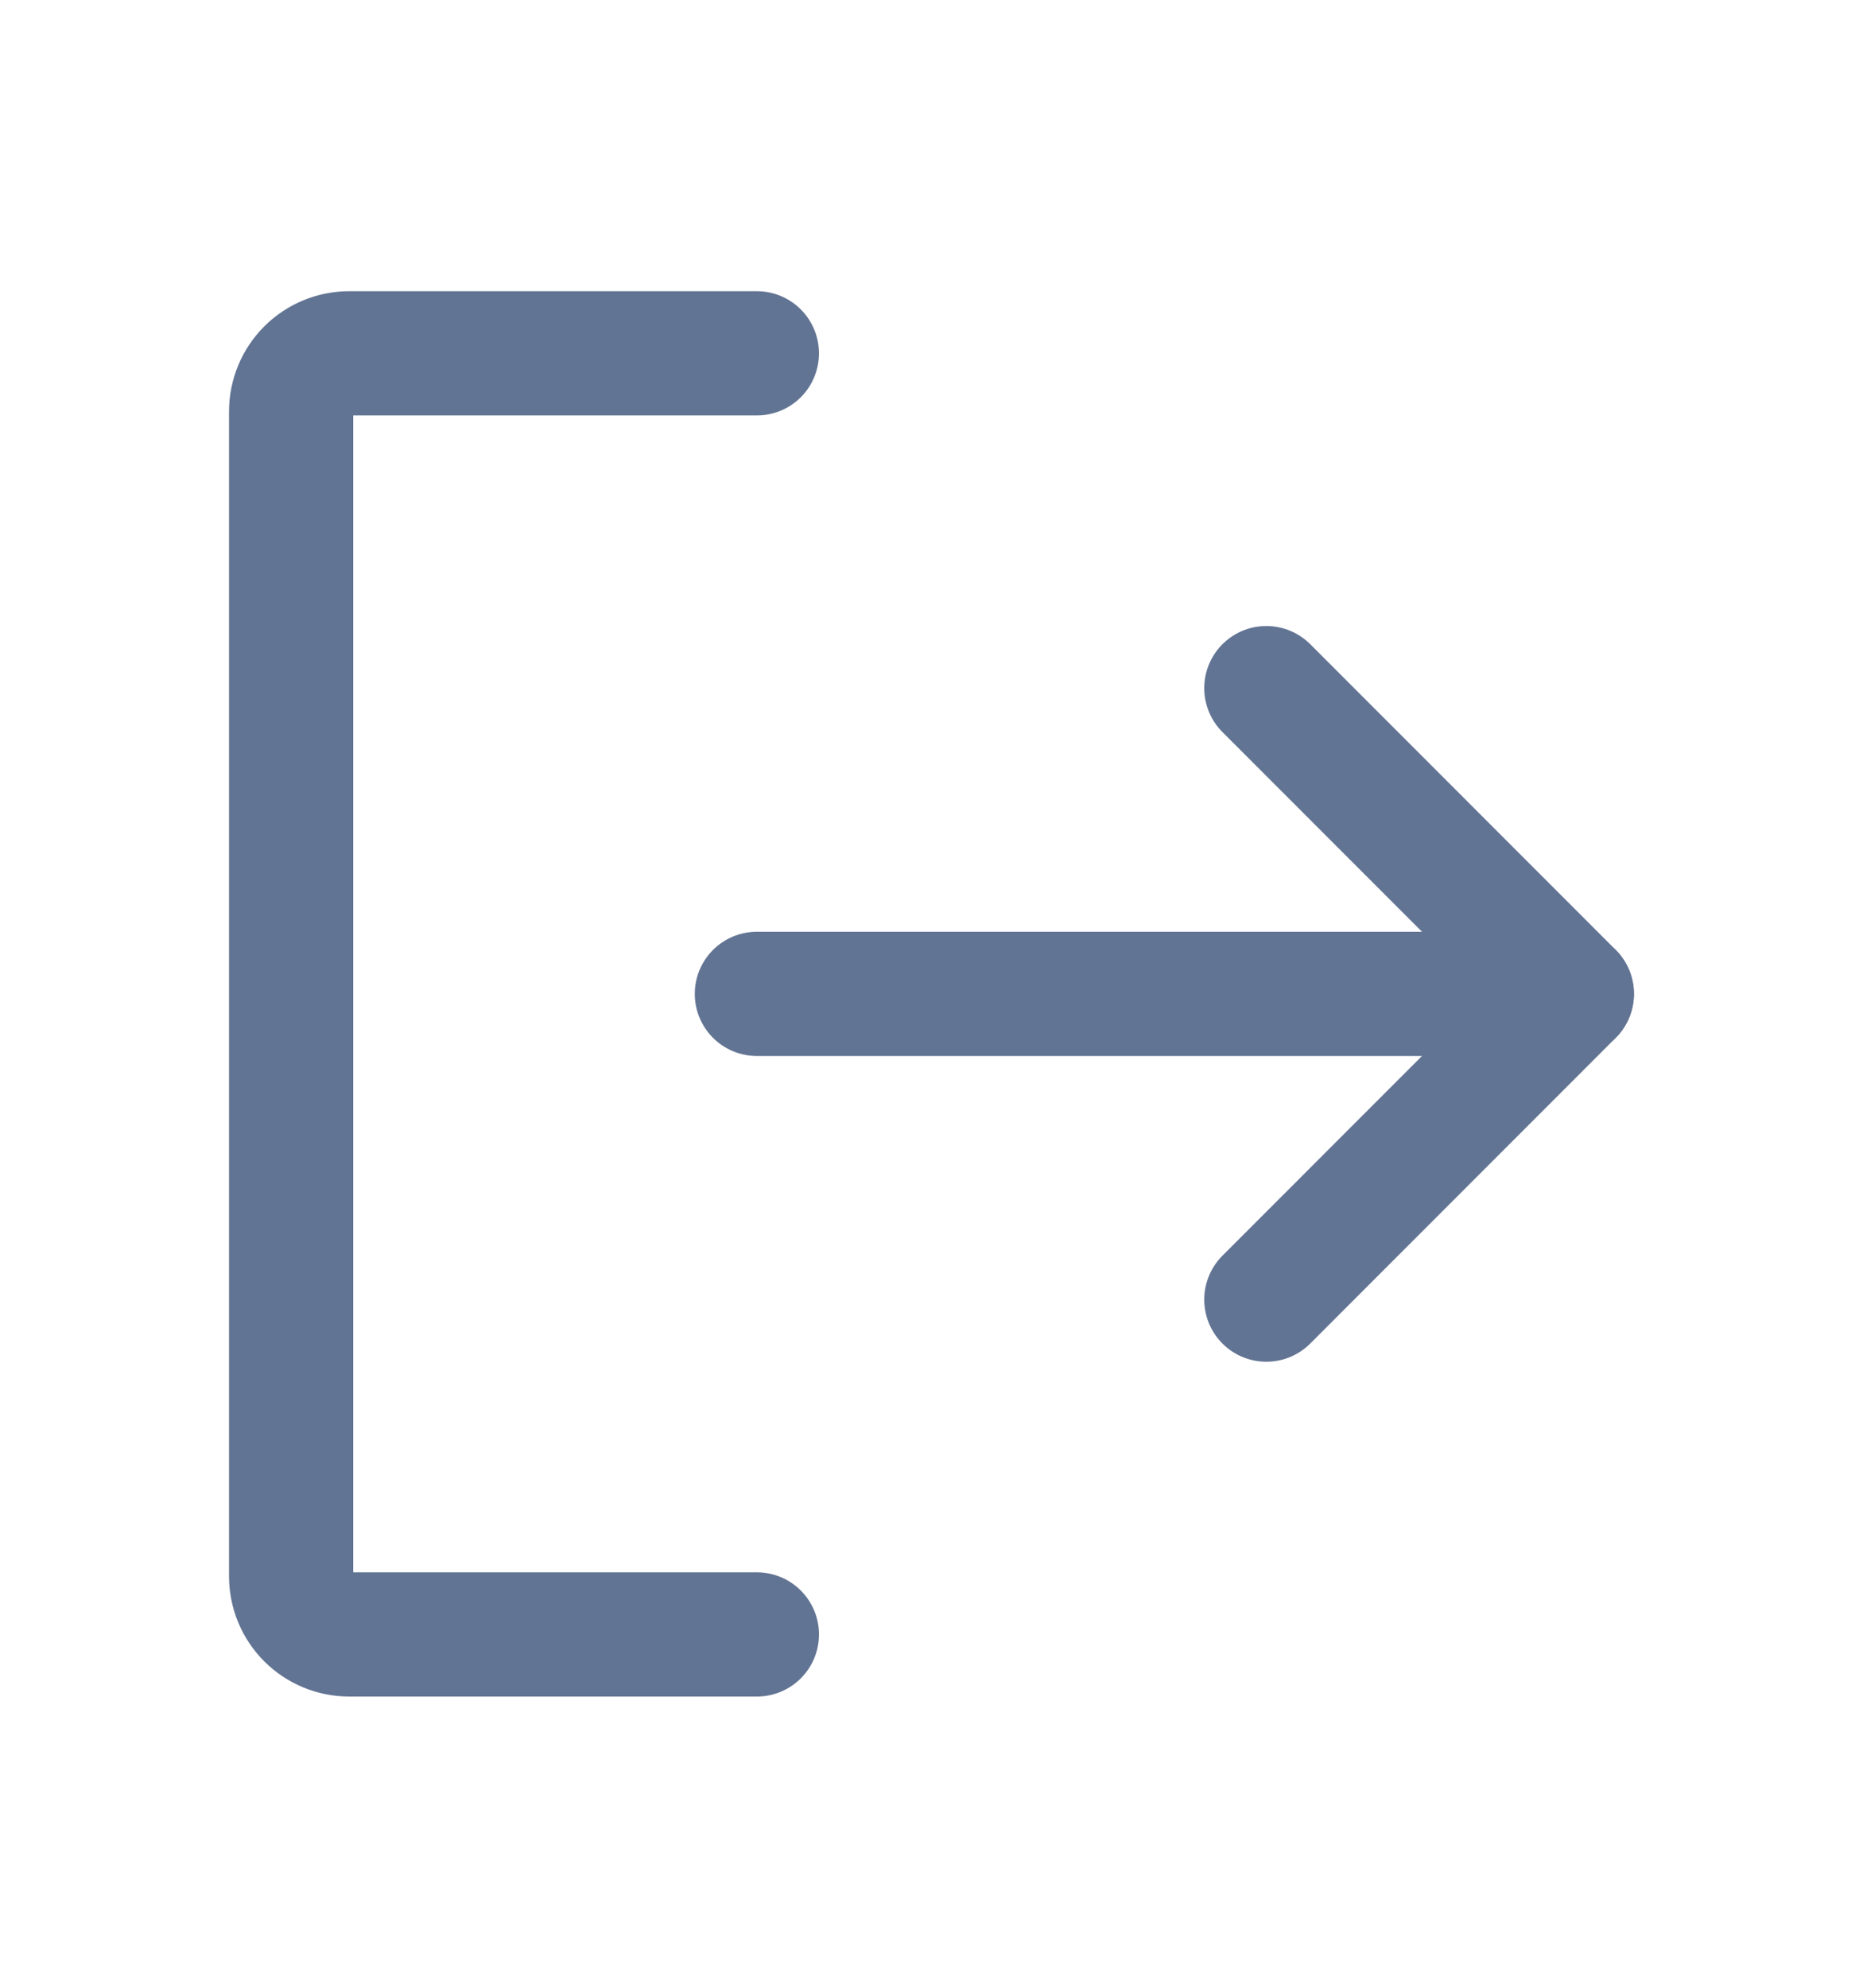 <svg width="15" height="16" viewBox="0 0 15 16" fill="none" xmlns="http://www.w3.org/2000/svg">
<path d="M10.196 5.539L12.656 8L10.196 10.461" stroke="#627493" stroke-linecap="round" stroke-linejoin="round"/>
<path d="M6.094 8H12.655" stroke="#627493" stroke-linecap="round" stroke-linejoin="round"/>
<path d="M6.094 13.156H2.812C2.688 13.156 2.569 13.107 2.481 13.019C2.393 12.931 2.344 12.812 2.344 12.688V3.312C2.344 3.188 2.393 3.069 2.481 2.981C2.569 2.893 2.688 2.844 2.812 2.844H6.094" stroke="#627493" stroke-linecap="round" stroke-linejoin="round"/>
</svg>

